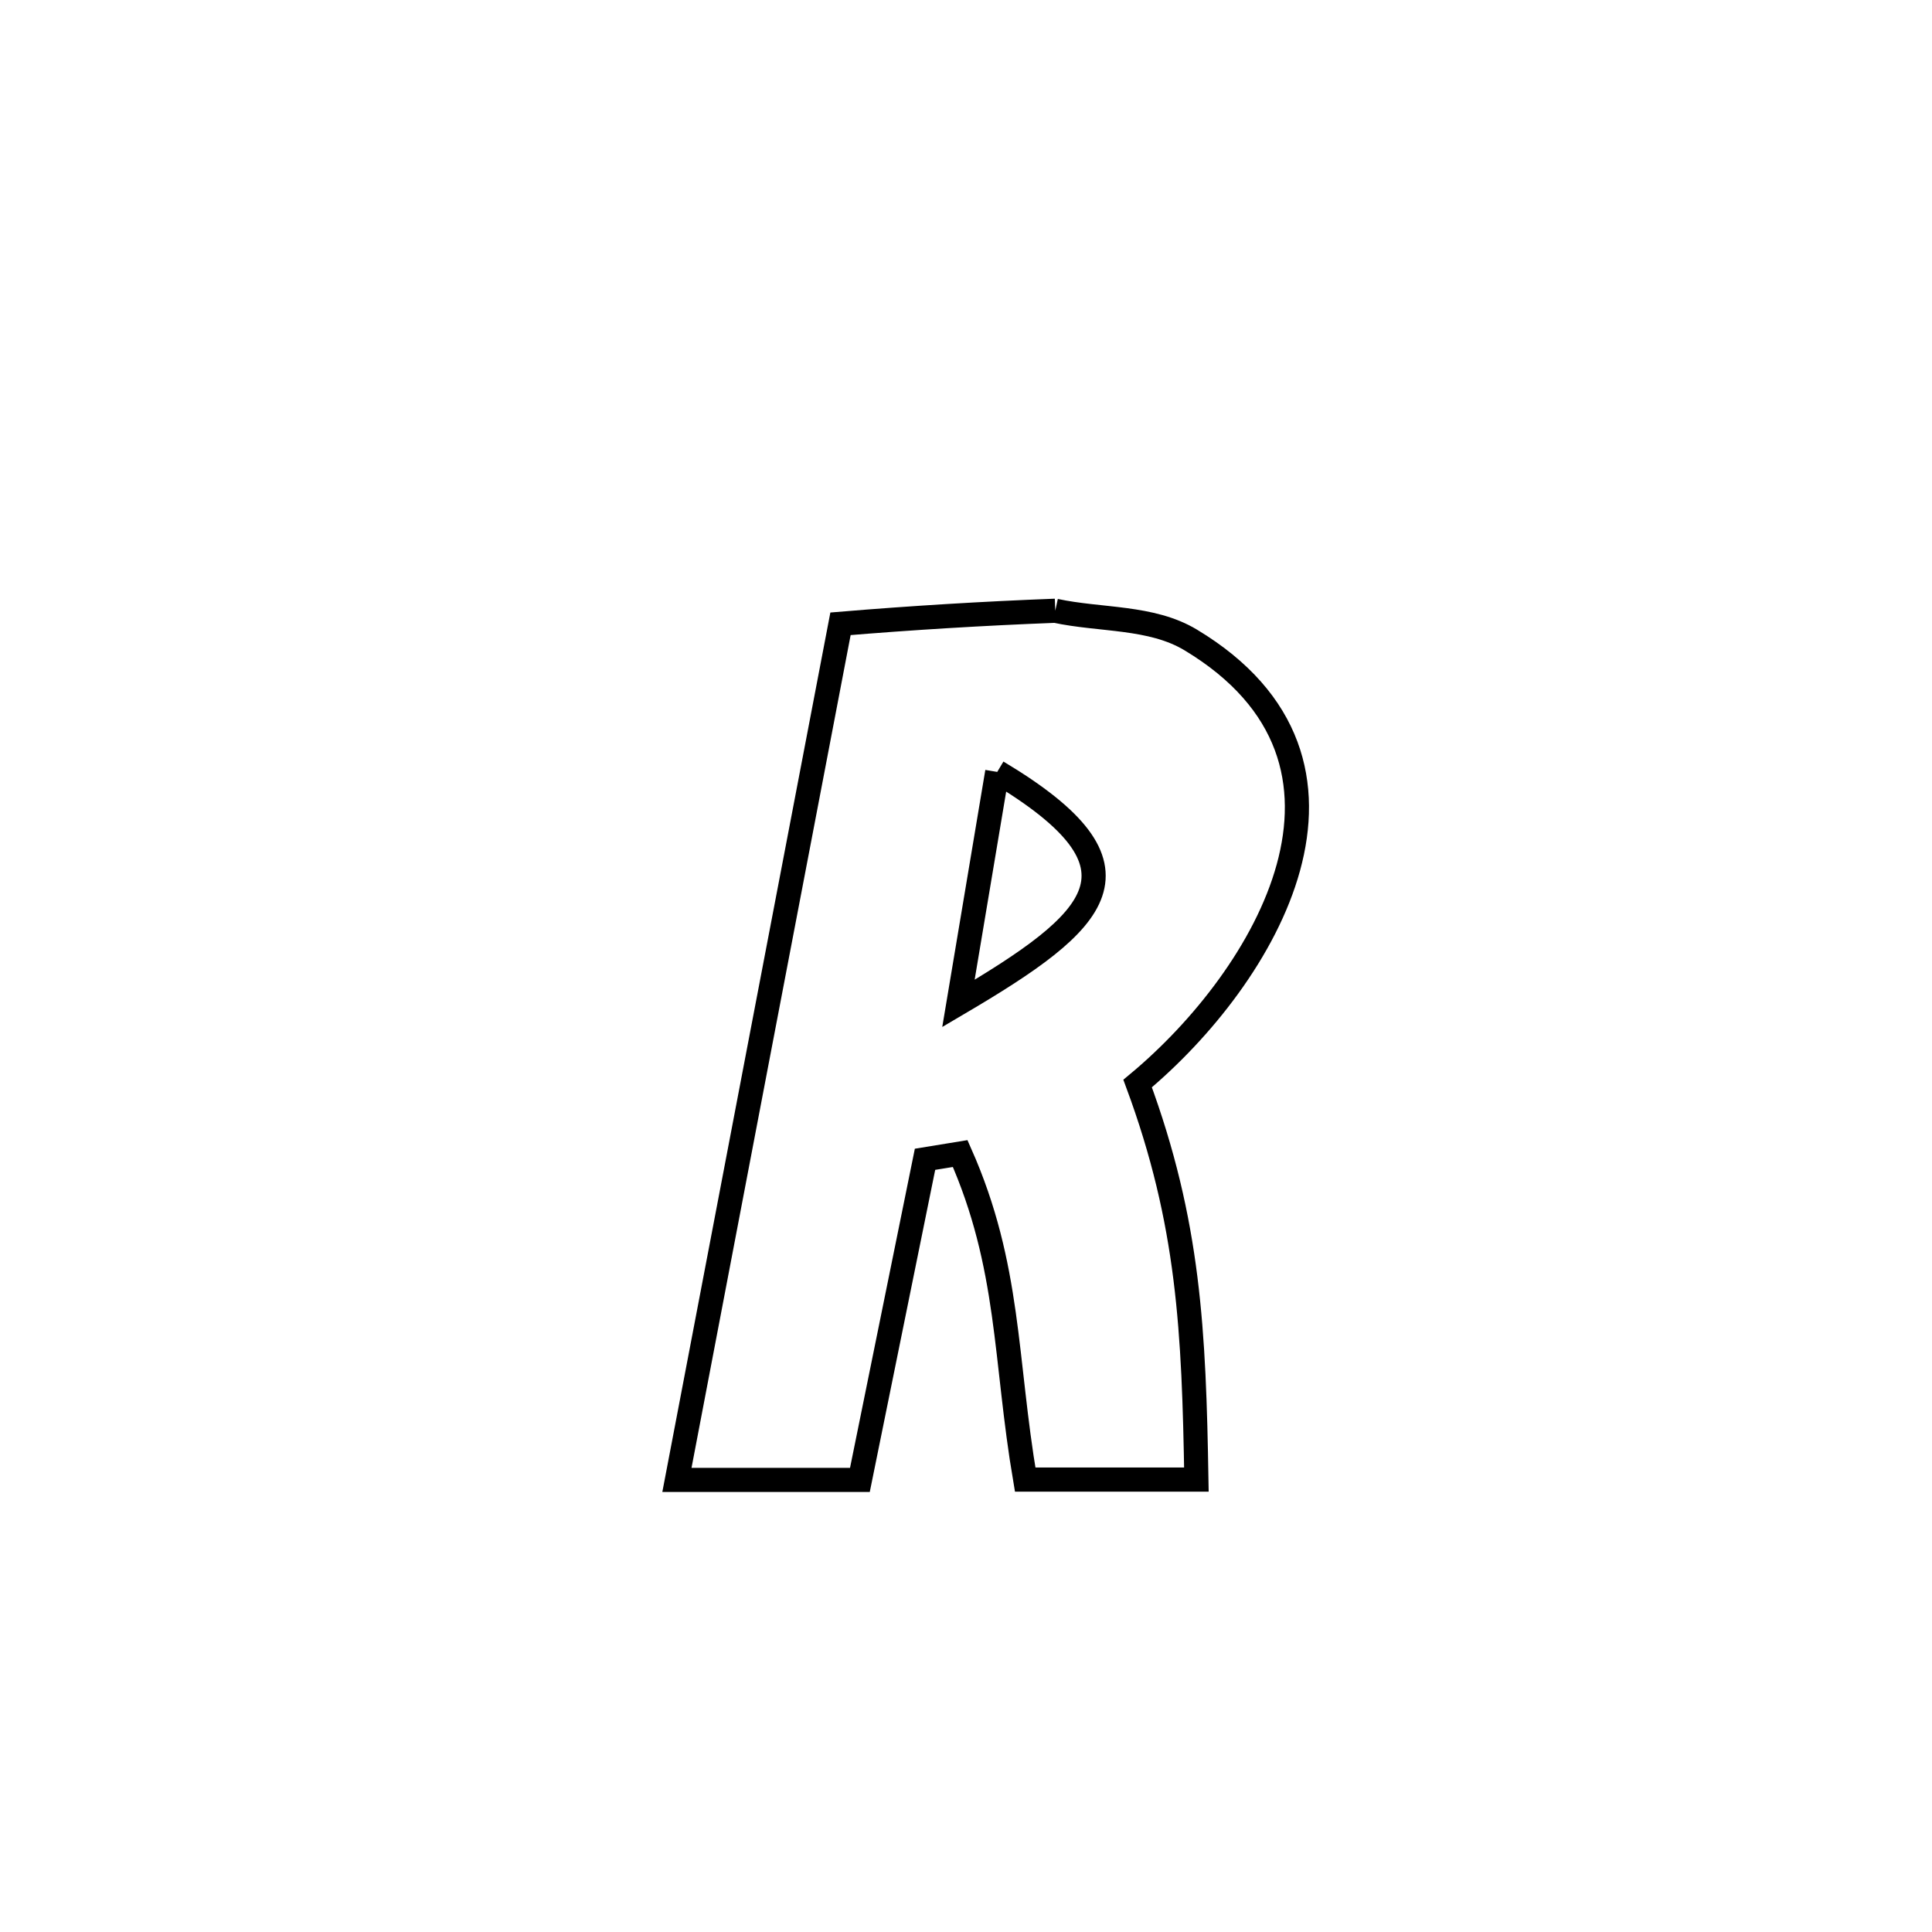 <svg xmlns="http://www.w3.org/2000/svg" viewBox="0.0 0.0 24.0 24.0" height="200px" width="200px"><path fill="none" stroke="black" stroke-width=".3" stroke-opacity="1.0"  filling="0" d="M13.109 7.587 L13.109 7.587 C13.67 7.708 14.301 7.654 14.792 7.95 C17.312 9.467 15.726 12.134 14.132 13.46 L14.132 13.46 C14.773 15.192 14.831 16.541 14.862 18.38 L14.862 18.38 C14.153 18.38 13.444 18.38 12.735 18.38 L12.735 18.38 C12.48 16.882 12.55 15.733 11.928 14.33 L11.928 14.33 C11.782 14.354 11.637 14.377 11.491 14.401 L11.491 14.401 C11.221 15.729 10.952 17.056 10.682 18.384 L10.682 18.384 C10.6 18.384 8.443 18.384 8.409 18.384 L8.409 18.384 C8.747 16.612 9.086 14.839 9.424 13.067 C9.763 11.294 10.102 9.522 10.441 7.749 L10.441 7.749 C11.329 7.675 12.218 7.621 13.109 7.587 L13.109 7.587"></path>
<path fill="none" stroke="black" stroke-width=".3" stroke-opacity="1.0"  filling="0" d="M12.388 9.589 L12.388 9.589 C14.379 10.779 13.656 11.435 11.906 12.465 L11.906 12.465 C12.066 11.507 12.227 10.548 12.388 9.589 L12.388 9.589"></path></svg>